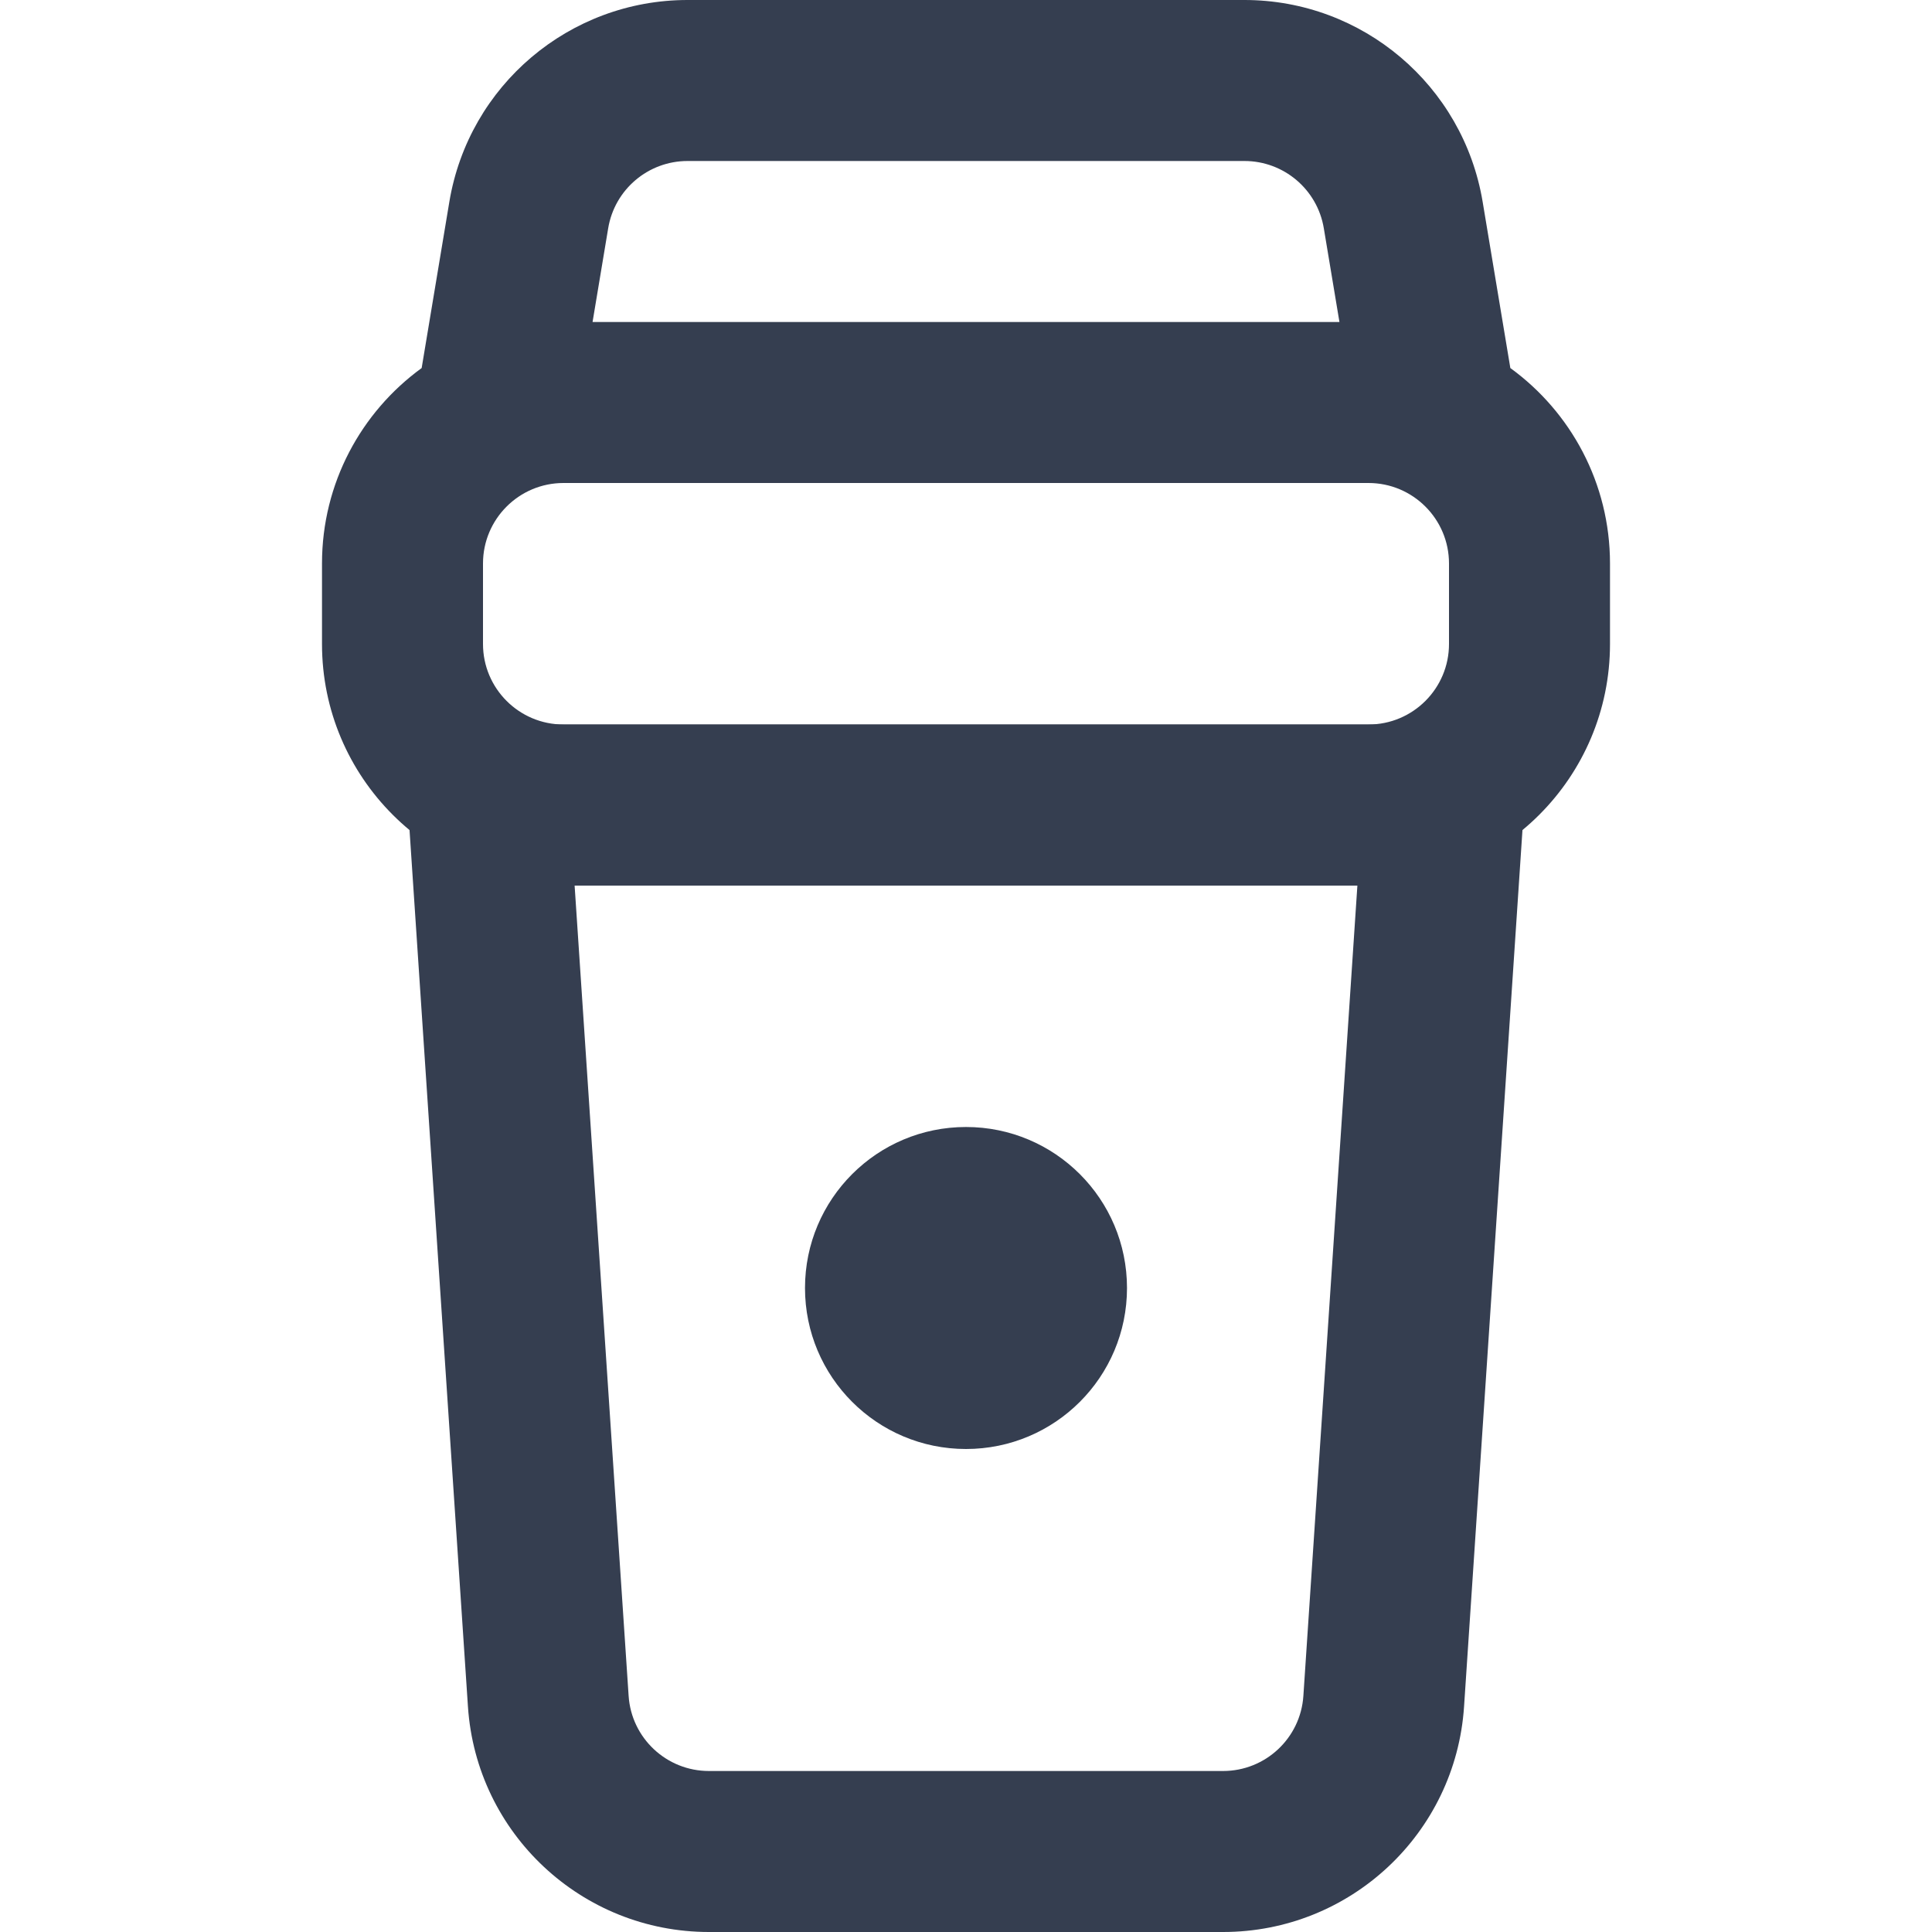 <svg width="24" height="24" viewBox="0 0 24 24" fill="none" xmlns="http://www.w3.org/2000/svg">
<path fill-rule="evenodd" clip-rule="evenodd" d="M5 9L5.813 21.2C5.918 22.776 7.227 24 8.807 24H15.193C16.773 24 18.082 22.776 18.187 21.2L19 9H5ZM7.138 11L7.809 21.067C7.844 21.592 8.28 22 8.807 22H15.193C15.72 22 16.156 21.592 16.191 21.067L16.862 11H7.138Z" fill="#353E50"/>
<path d="M14 16C14 17.105 13.105 18 12 18C10.895 18 10 17.105 10 16C10 14.895 10.895 14 12 14C13.105 14 14 14.895 14 16Z" fill="#353E50"/>
<path fill-rule="evenodd" clip-rule="evenodd" d="M5.238 4.572L5.582 2.507C5.823 1.06 7.075 0 8.541 0H15.459C16.925 0 18.177 1.06 18.418 2.507L18.762 4.572C19.512 5.117 20 6.002 20 7V8C20 9.657 18.657 11 17 11H7C5.343 11 4 9.657 4 8V7C4 6.002 4.488 5.117 5.238 4.572ZM8.541 2H15.459C15.947 2 16.365 2.353 16.445 2.836L16.639 4H7.361L7.555 2.836C7.635 2.353 8.053 2 8.541 2ZM7 6C6.448 6 6 6.448 6 7V8C6 8.552 6.448 9 7 9H17C17.552 9 18 8.552 18 8V7C18 6.448 17.552 6 17 6H7Z" fill="#353E50"/>
</svg>
